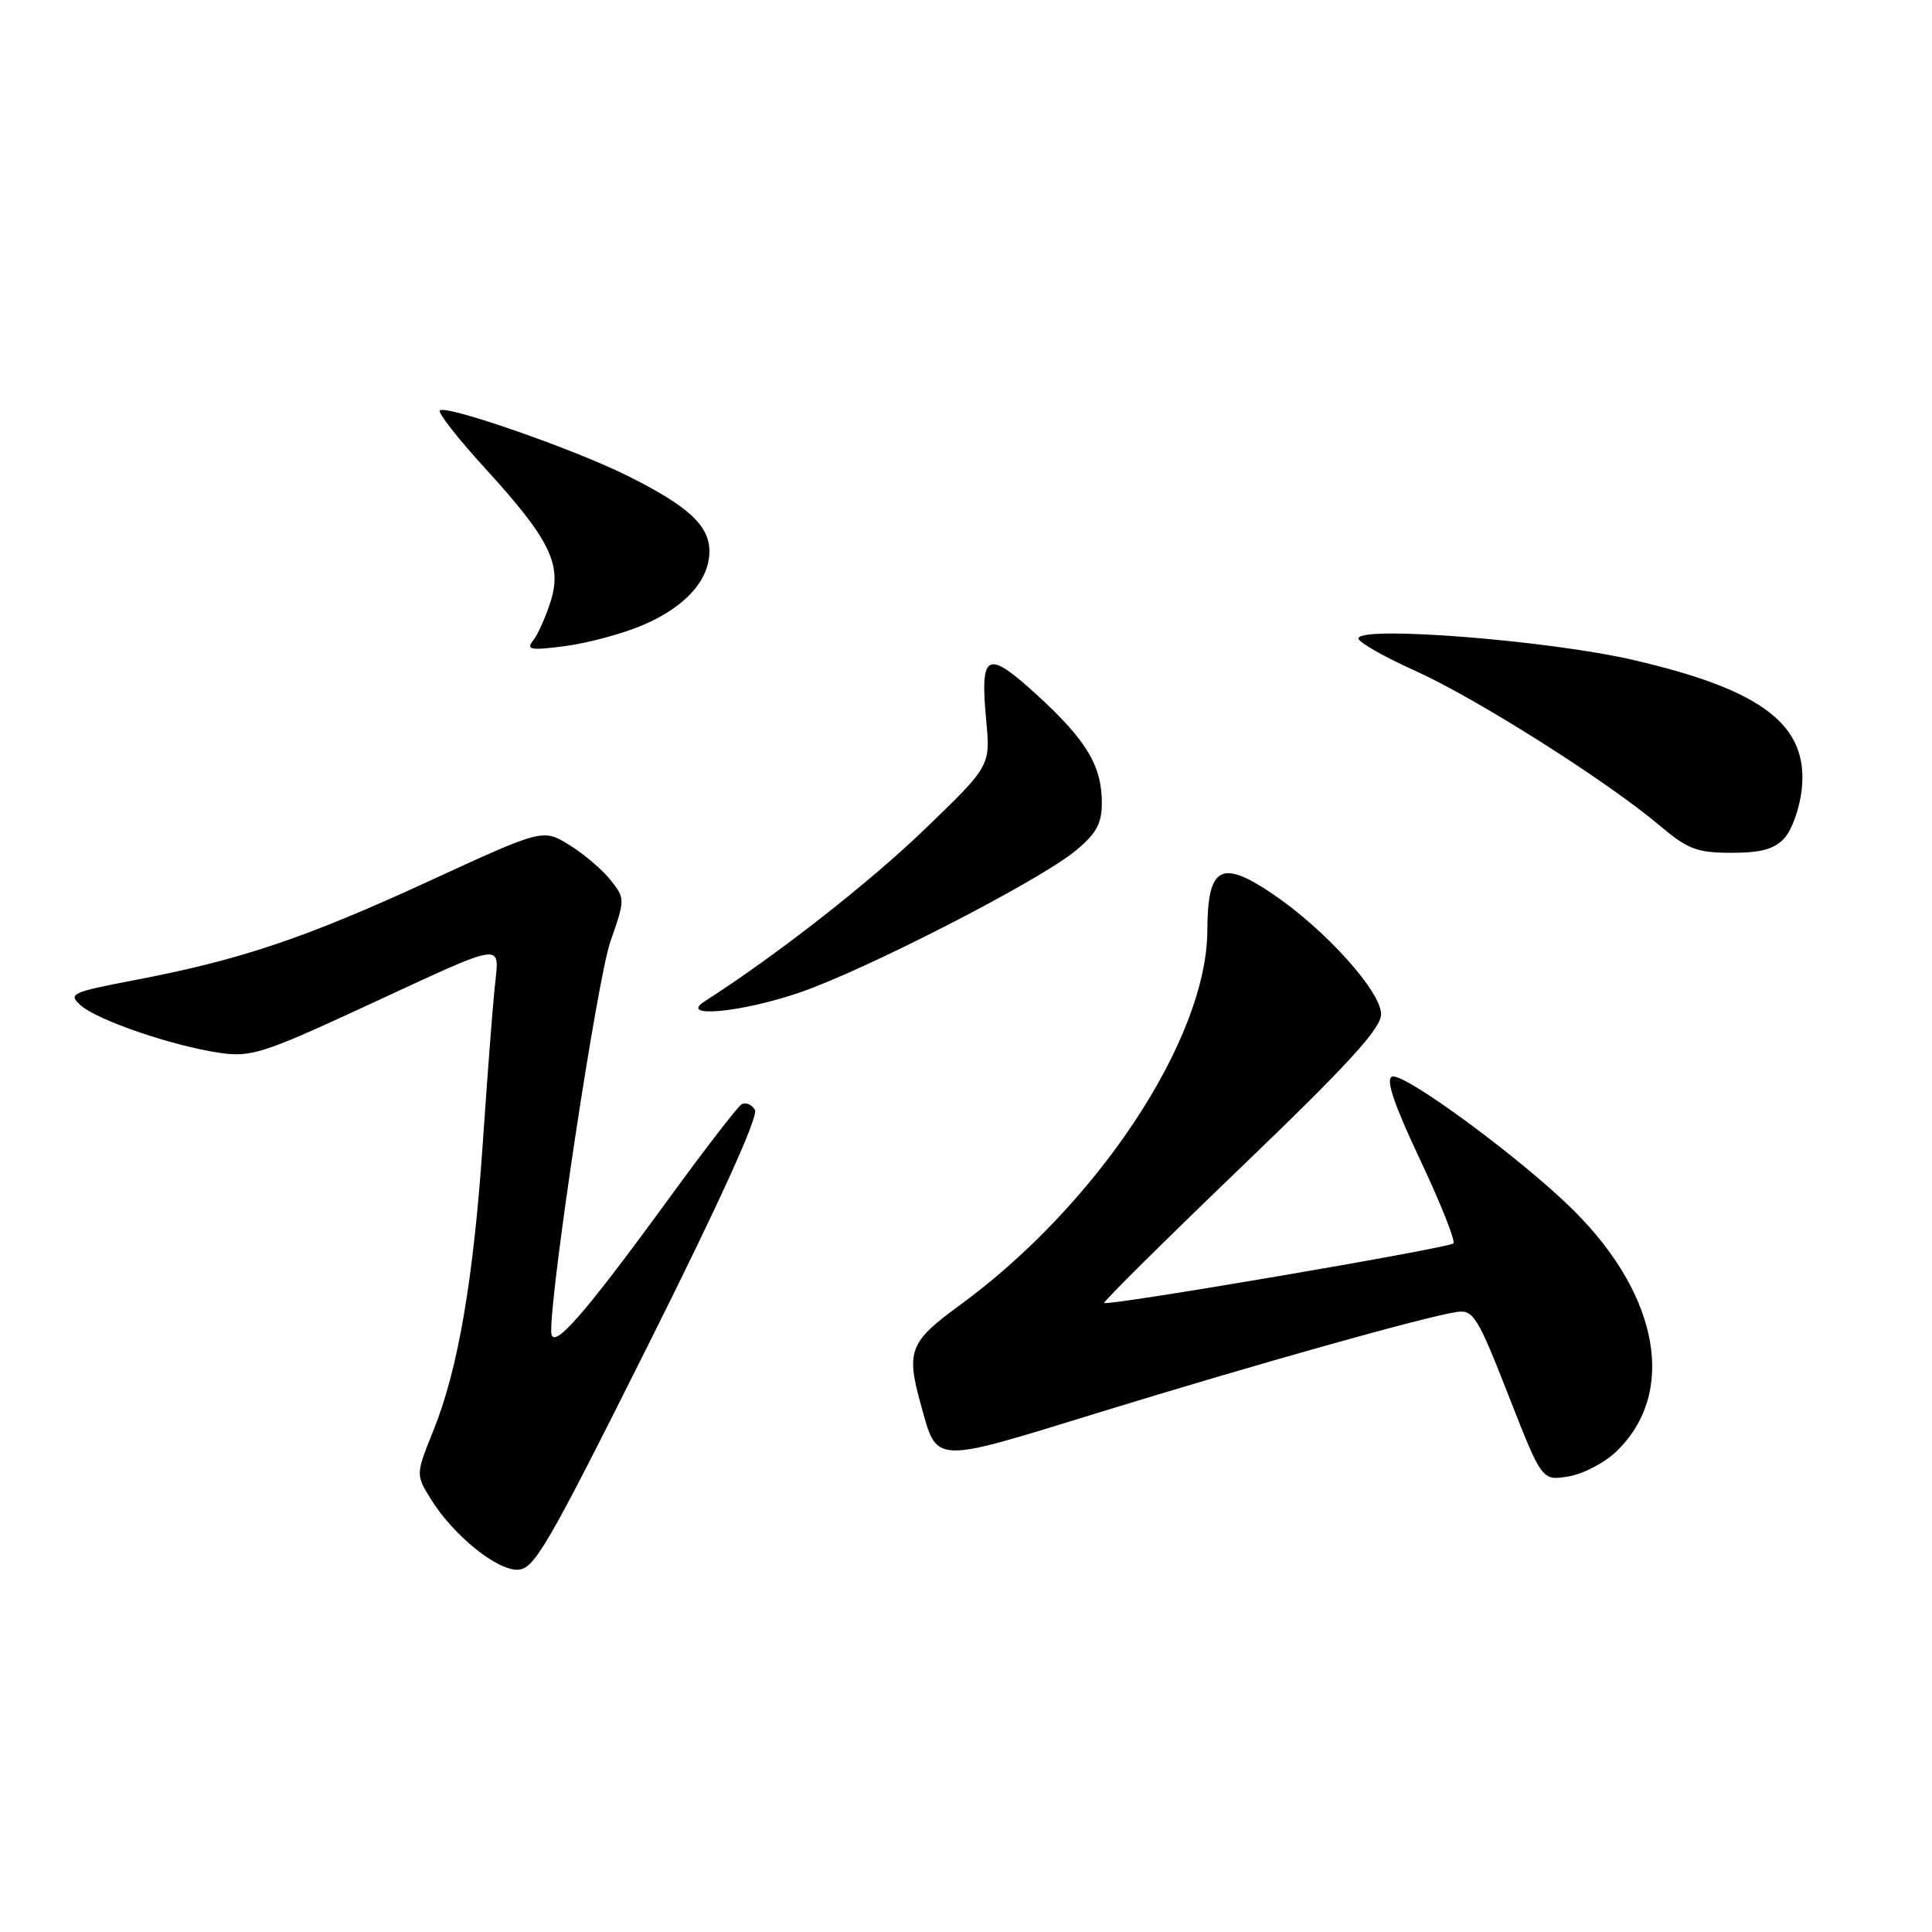 <?xml version="1.0" encoding="UTF-8" standalone="no"?>
<!DOCTYPE svg PUBLIC "-//W3C//DTD SVG 1.1//EN" "http://www.w3.org/Graphics/SVG/1.1/DTD/svg11.dtd" >
<svg xmlns="http://www.w3.org/2000/svg" xmlns:xlink="http://www.w3.org/1999/xlink" version="1.1" viewBox="0 0 256 256">
 <g >
 <path fill="currentColor"
d=" M 85.91 178.17 C 95.44 159.12 100.54 147.88 100.03 147.05 C 99.59 146.33 98.79 146.01 98.25 146.34 C 97.72 146.67 93.42 152.24 88.70 158.72 C 77.19 174.51 73.09 179.16 73.04 176.47 C 72.93 170.75 79.15 129.73 80.87 124.80 C 82.84 119.14 82.84 119.07 80.91 116.62 C 79.84 115.26 77.39 113.17 75.45 111.97 C 71.94 109.80 71.94 109.80 56.72 116.81 C 40.41 124.32 31.77 127.22 17.74 129.89 C 9.44 131.48 9.00 131.69 10.69 133.21 C 12.89 135.18 22.82 138.58 29.05 139.50 C 33.23 140.11 34.80 139.62 48.05 133.50 C 67.61 124.47 66.15 124.66 65.52 131.13 C 65.23 134.08 64.53 143.25 63.97 151.50 C 62.74 169.49 60.70 181.42 57.47 189.44 C 55.08 195.39 55.08 195.39 57.08 198.62 C 59.98 203.33 65.69 208.00 68.53 208.00 C 70.76 208.00 72.41 205.16 85.91 178.17 Z  M 214.16 192.34 C 222.17 184.67 219.93 171.79 208.61 160.48 C 201.83 153.70 186.03 142.05 184.45 142.66 C 183.58 142.99 184.70 146.31 188.17 153.67 C 190.90 159.46 192.89 164.45 192.58 164.76 C 191.96 165.38 146.75 173.09 146.31 172.65 C 146.16 172.49 154.35 164.37 164.52 154.60 C 178.69 140.99 183.00 136.27 183.00 134.38 C 183.00 131.37 175.56 123.12 168.59 118.42 C 161.78 113.82 160.01 114.82 159.98 123.29 C 159.92 137.72 145.37 159.71 127.01 173.07 C 120.55 177.78 120.05 179.05 122.00 186.05 C 124.22 194.07 123.34 194.02 145.60 187.17 C 166.32 180.79 188.98 174.42 193.06 173.84 C 195.22 173.53 195.80 174.47 199.87 184.86 C 204.31 196.21 204.31 196.21 207.81 195.64 C 209.74 195.33 212.59 193.85 214.16 192.34 Z  M 105.89 131.54 C 114.63 128.56 137.62 116.76 142.49 112.75 C 145.28 110.45 146.00 109.14 146.00 106.38 C 146.00 101.47 143.95 98.07 137.40 92.08 C 130.74 86.00 129.84 86.45 130.68 95.47 C 131.24 101.50 131.24 101.50 122.37 110.03 C 115.05 117.07 102.79 126.65 93.36 132.69 C 89.85 134.94 98.13 134.18 105.89 131.54 Z  M 236.46 111.04 C 237.44 109.96 238.46 107.10 238.73 104.68 C 239.70 96.11 233.61 91.42 216.37 87.44 C 205.07 84.83 180.00 82.87 180.00 84.60 C 180.00 85.09 183.36 87.01 187.47 88.86 C 195.55 92.49 212.86 103.44 219.84 109.33 C 223.64 112.54 224.85 113.00 229.44 113.00 C 233.38 113.00 235.13 112.51 236.46 111.04 Z  M 85.25 82.80 C 90.84 80.39 94.00 76.87 94.00 73.04 C 94.00 69.65 91.21 67.07 83.22 63.08 C 76.13 59.53 59.07 53.59 58.28 54.39 C 57.99 54.68 60.72 58.16 64.35 62.13 C 72.92 71.52 74.53 74.84 72.93 79.79 C 72.28 81.83 71.24 84.13 70.62 84.91 C 69.67 86.10 70.34 86.21 74.96 85.60 C 77.96 85.20 82.59 83.94 85.25 82.80 Z "/>
</g>
</svg>